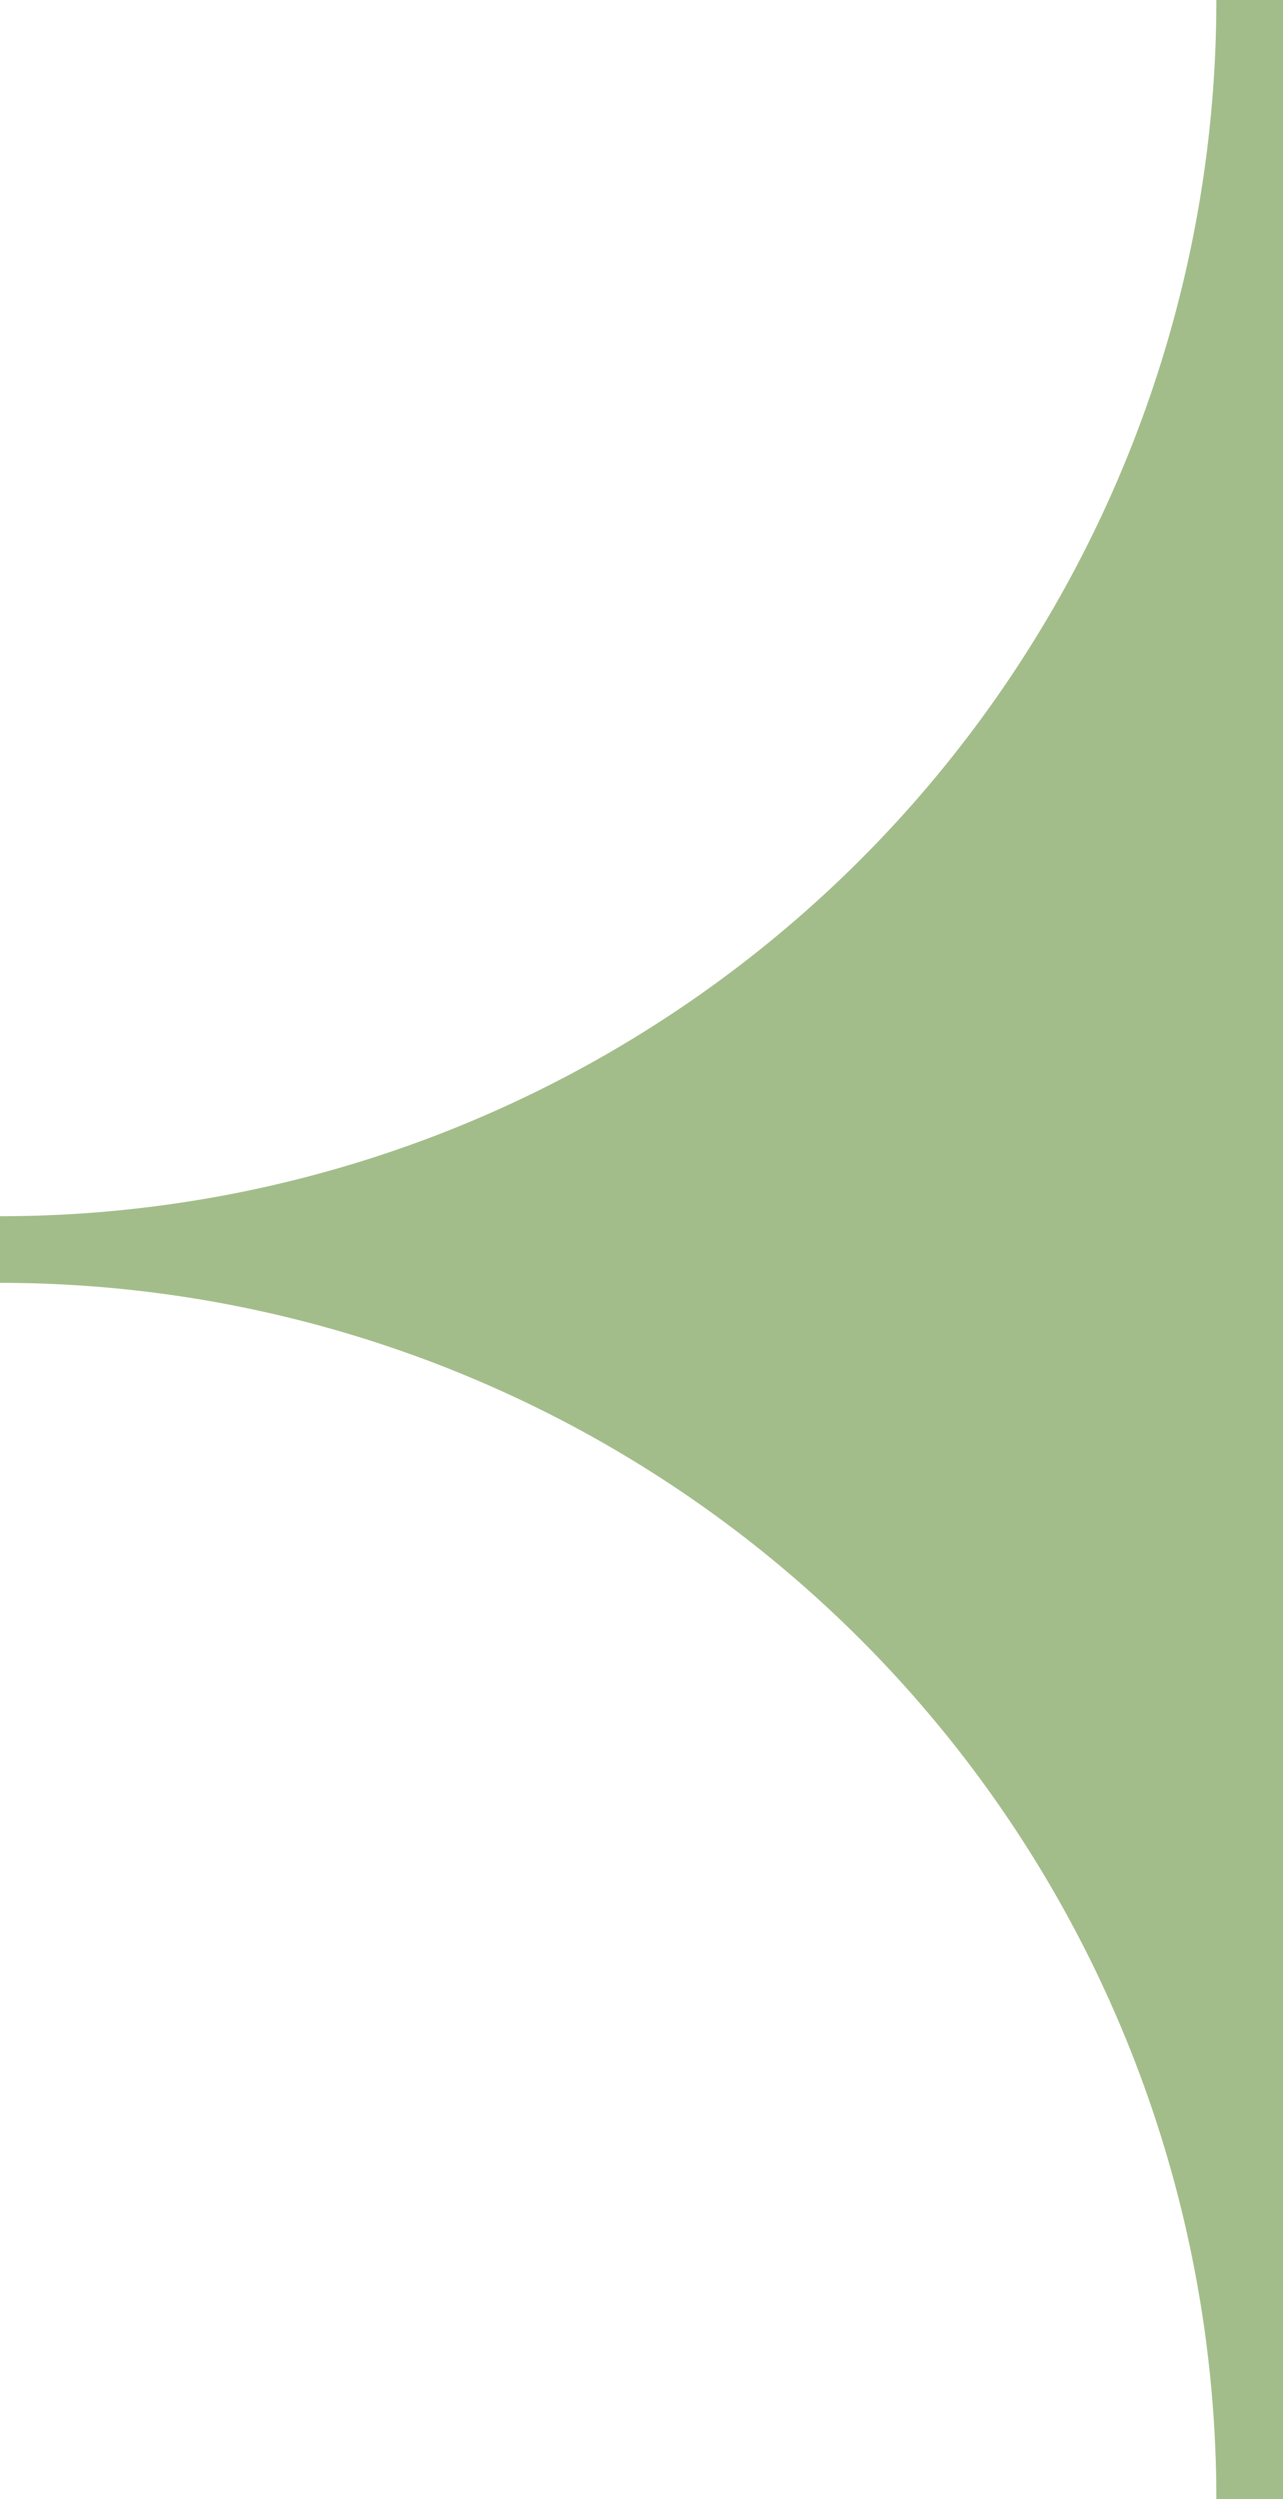 <svg xmlns="http://www.w3.org/2000/svg" width="38.5" height="75" viewBox="0 0 38.5 75">
  <path id="arrow-green-left-borderwidth" d="M37.5,37.5V0A37.5,37.5,0,0,1,0,37.5,37.5,37.5,0,0,1,37.5,75Z" fill="#a3bd8a" stroke="#a3bd8a" stroke-linecap="round" stroke-width="2"/>
</svg>
